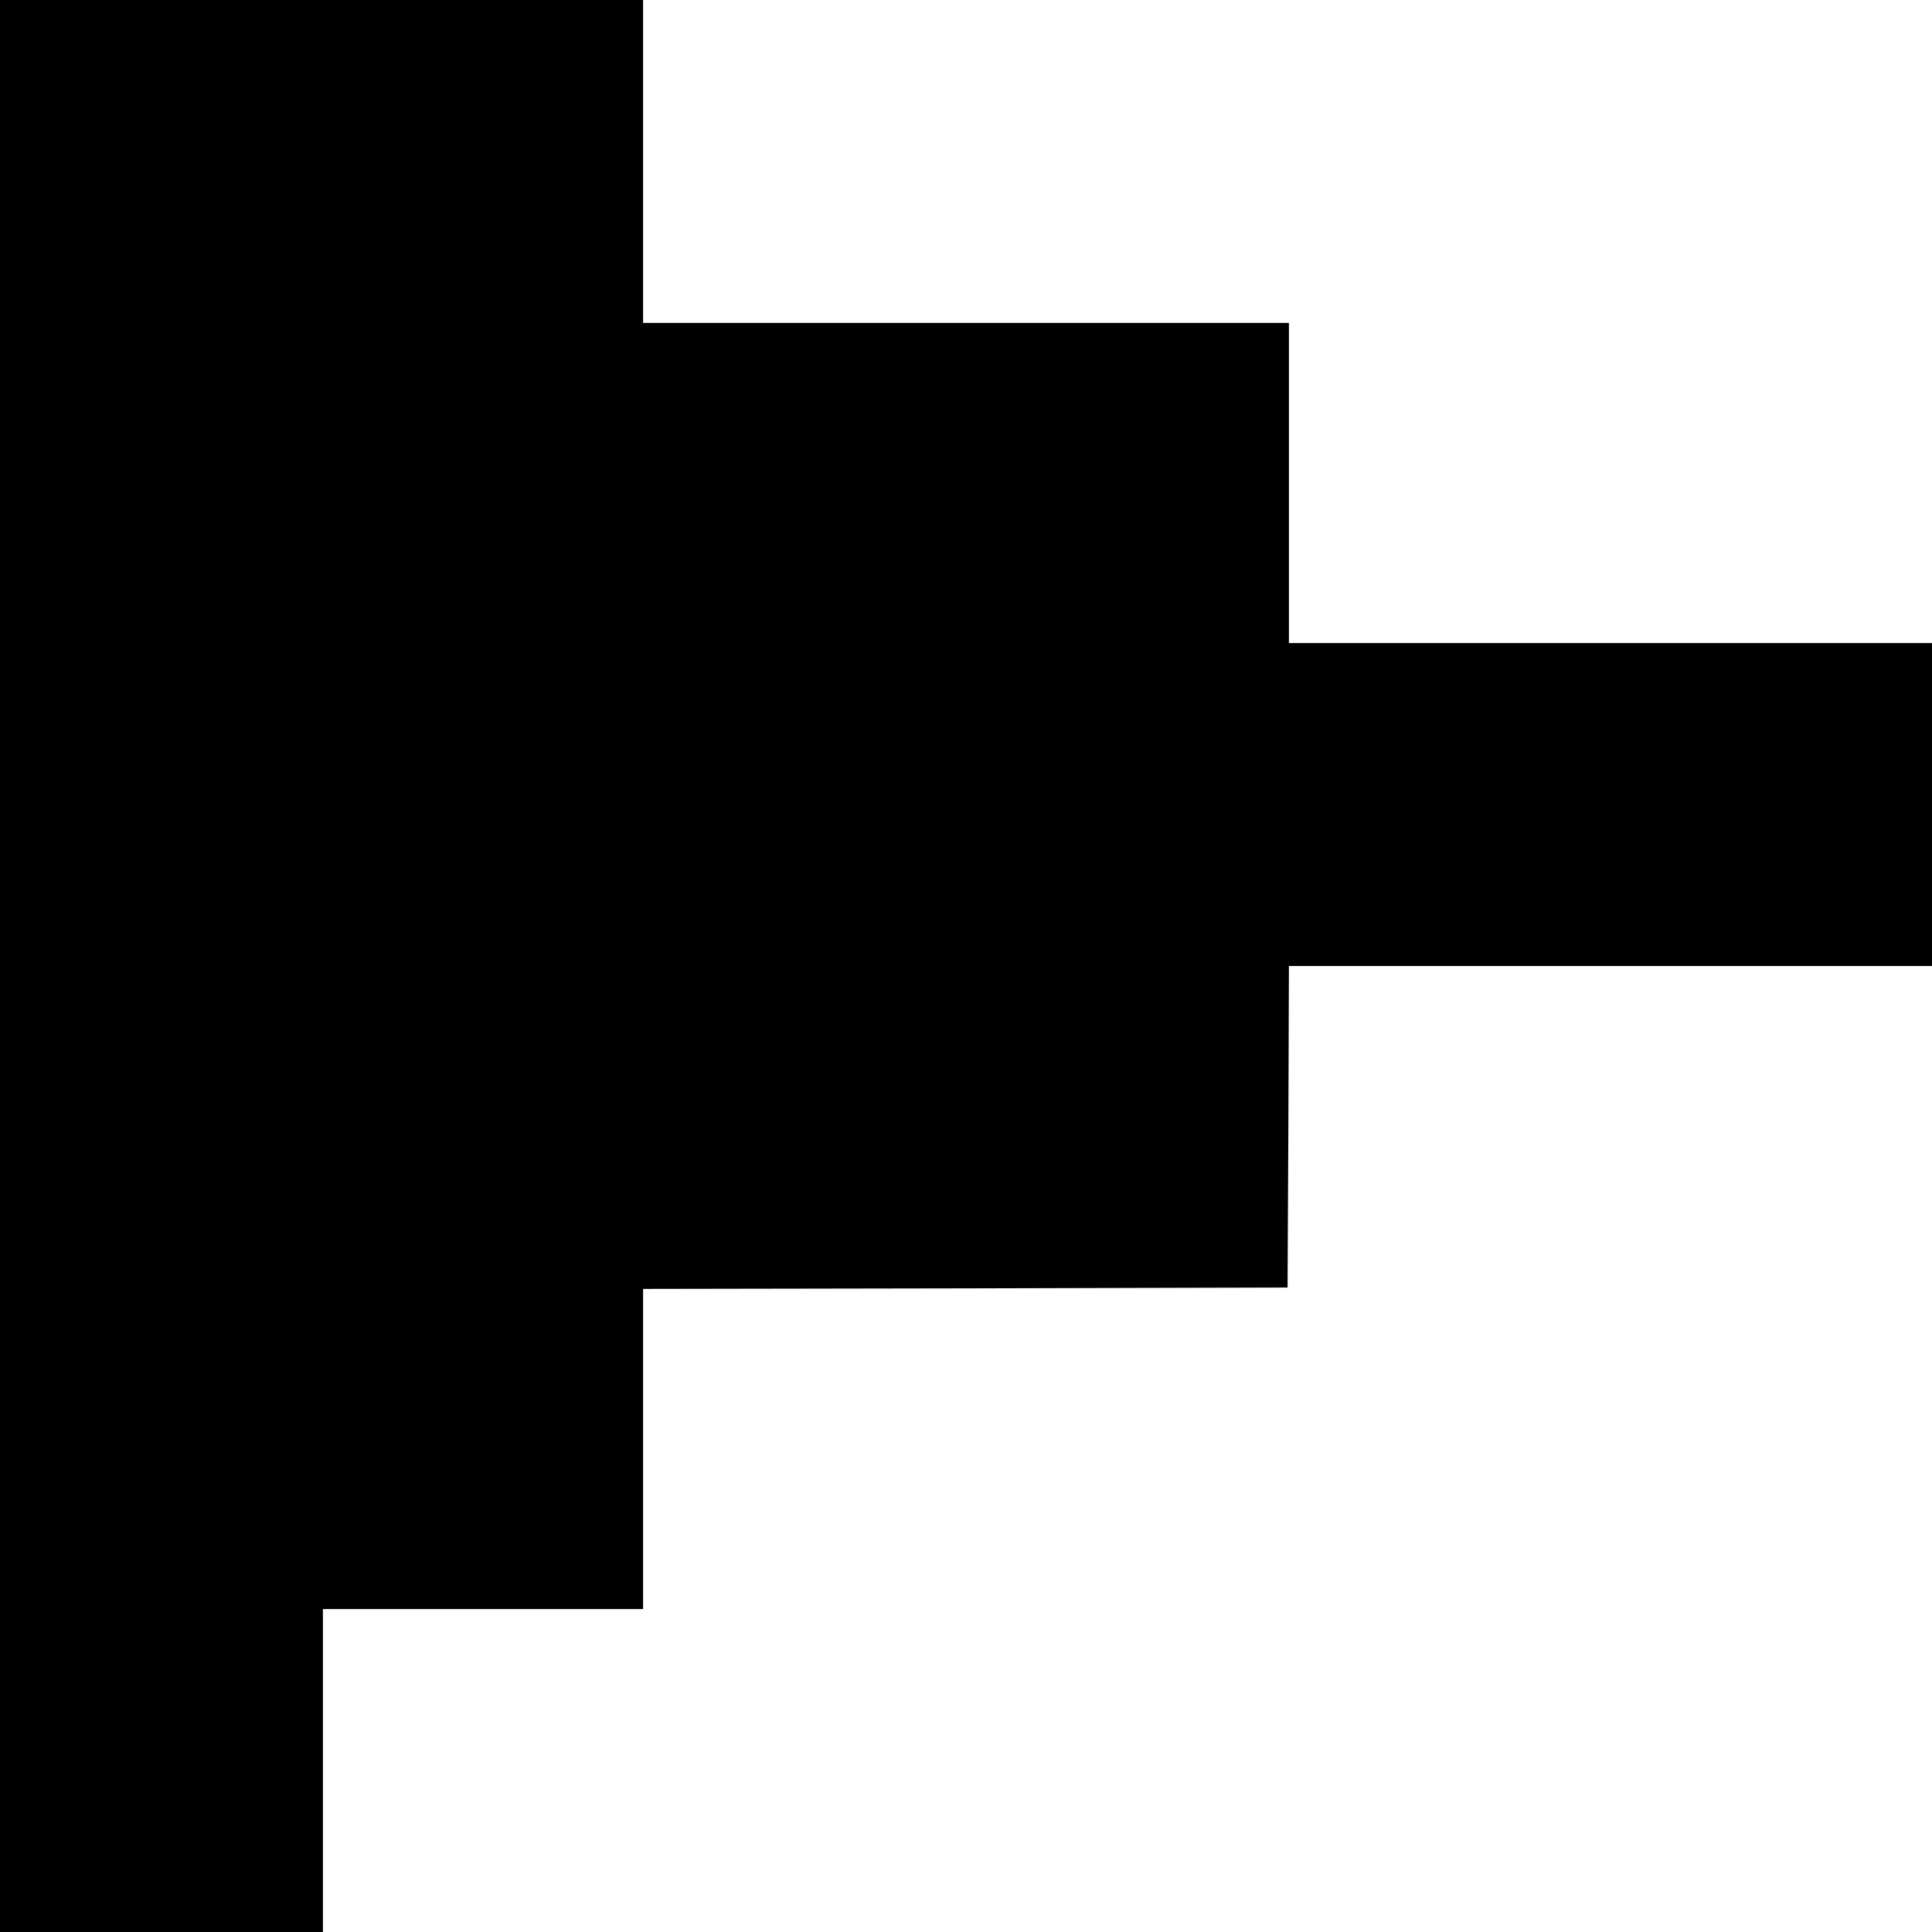 <?xml version="1.0" standalone="no"?>
<!DOCTYPE svg PUBLIC "-//W3C//DTD SVG 20010904//EN"
 "http://www.w3.org/TR/2001/REC-SVG-20010904/DTD/svg10.dtd">
<svg version="1.0" xmlns="http://www.w3.org/2000/svg"
 width="700pt" height="700pt" viewBox="0 0 700 700"
 preserveAspectRatio="xMidYMid meet">
<g transform="translate(0,700) scale(0.1,-0.1)"
fill="#000000" stroke="none">
<path d="M0 3500 l0 -3500 585 0 585 0 0 585 0 585 580 0 580 0 0 580 0 580
1168 2 1167 3 3 583 2 582 1165 0 1165 0 0 585 0 585 -1165 0 -1165 0 0 580 0
580 -1170 0 -1170 0 0 585 0 585 -1165 0 -1165 0 0 -3500z"/>
</g>
</svg>
